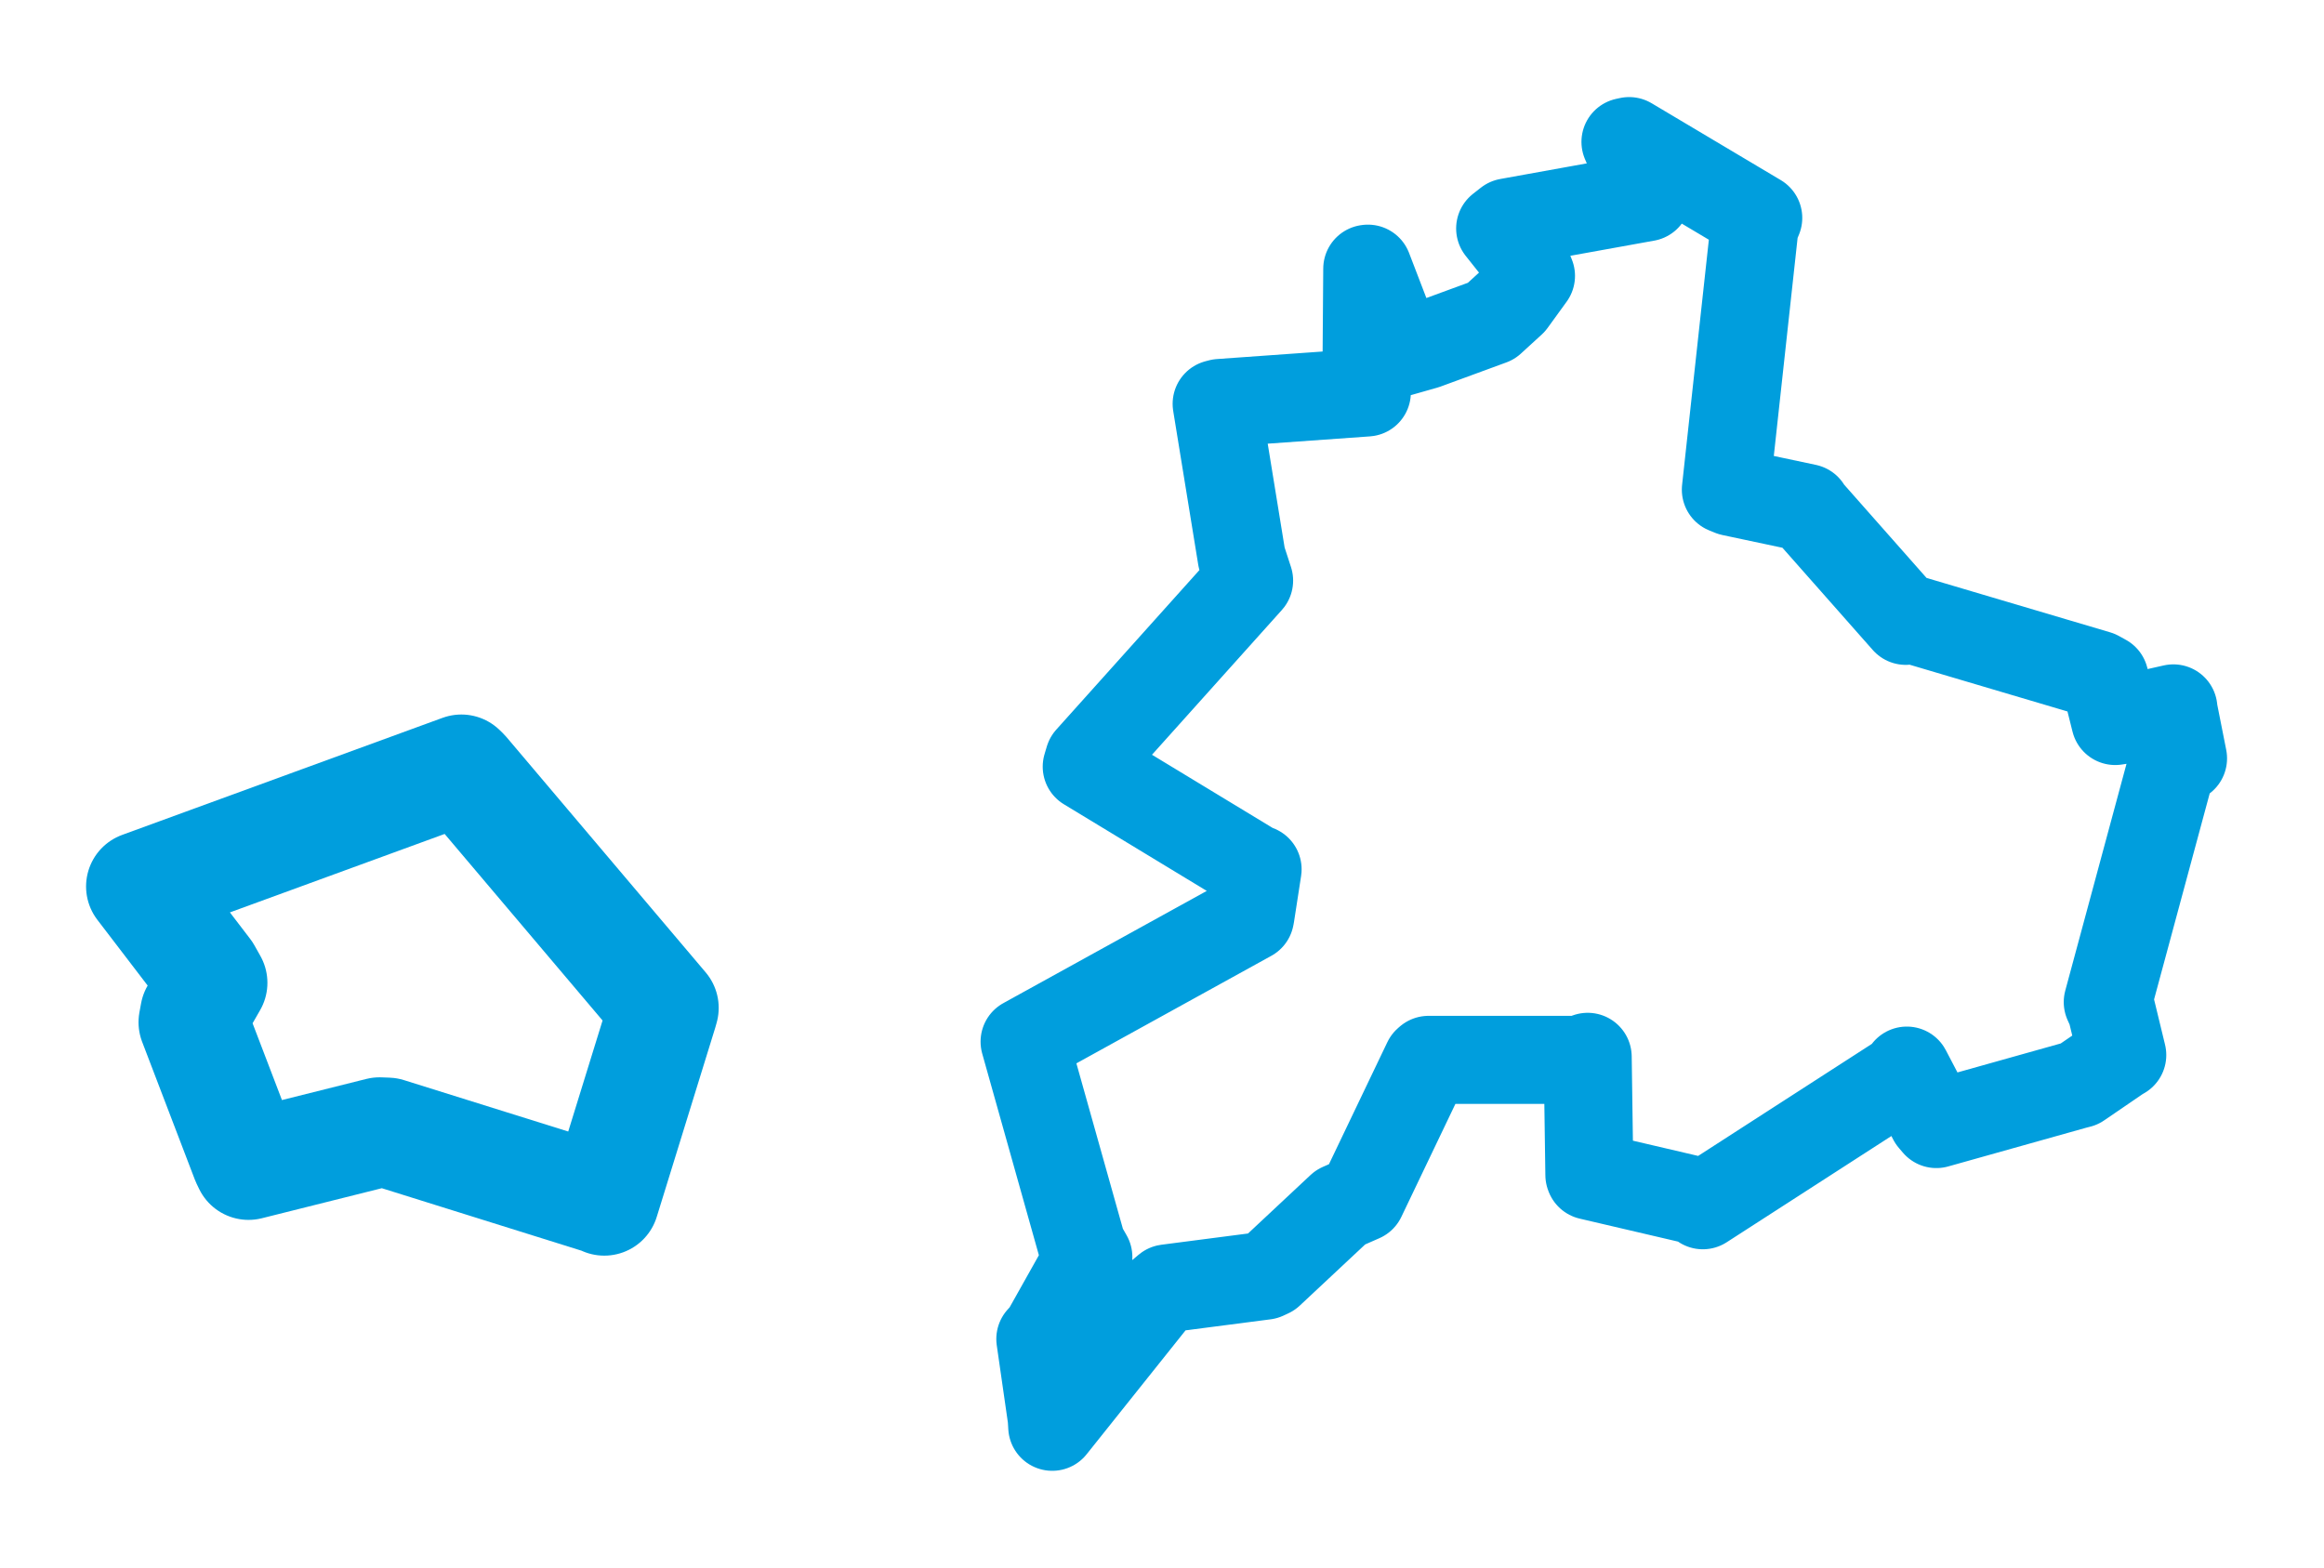<svg viewBox="0 0 132.769 89.578" width="132.769" height="89.578" xmlns="http://www.w3.org/2000/svg">
  <title>Poběžovice, okres Domažlice, Plzeňský kraj, Jihozápad, 34522, Česko</title>
  <desc>Geojson of Poběžovice, okres Domažlice, Plzeňský kraj, Jihozápad, 34522, Česko</desc>
  <polygon points="8.053,50.651 11.801,55.551 12.141,56.156 11.145,57.892 11.05,58.409 14.06,66.28 14.198,66.566 21.683,64.692 22.142,64.709 34.49,68.573 34.522,68.609 37.862,57.807 37.923,57.588 26.53,44.128 26.358,43.962 8.053,50.651" stroke="#009edd" stroke-width="6.272px" fill="none" stroke-linejoin="round" vector-effect="non-scaling-stroke"></polygon>
  <polygon points="58.534,59.519 61.814,71.19 62.177,71.823 59.728,76.186 59.433,76.508 60.084,81.032 60.114,81.525 65.928,74.241 66.669,73.616 72.265,72.89 72.537,72.764 76.588,68.975 77.789,68.447 81.528,60.631 81.613,60.558 90.493,60.559 90.704,60.384 90.8,67.133 90.818,67.181 97.261,68.687 97.282,68.867 108.795,61.44 108.936,61.171 110.393,63.958 110.623,64.227 118.55,62.002 118.791,61.941 121.082,60.375 121.244,60.283 120.622,57.715 120.415,57.258 124.146,43.44 124.716,43.333 124.185,40.653 124.165,40.475 121.19,41.145 120.842,41.198 120.233,38.758 119.839,38.541 109.273,35.41 108.875,35.475 103.301,29.165 103.222,29.023 98.923,28.111 98.597,27.979 100.236,12.957 100.448,12.451 93.073,8.061 92.862,8.107 93.444,9.458 94.064,11.274 86.151,12.703 85.703,13.055 87.061,14.764 87.465,15.763 86.378,17.262 85.191,18.348 81.424,19.73 79.989,20.138 78.15,15.35 78.111,15.355 78.059,22.294 78.087,22.426 69.693,23.024 69.506,23.074 70.938,31.874 71.361,33.174 62.214,43.371 62.084,43.805 71.666,49.616 71.846,49.67 71.439,52.302 71.417,52.411 58.534,59.519" stroke="#009edd" stroke-width="5.029px" fill="none" stroke-linejoin="round" vector-effect="non-scaling-stroke"></polygon>
</svg>